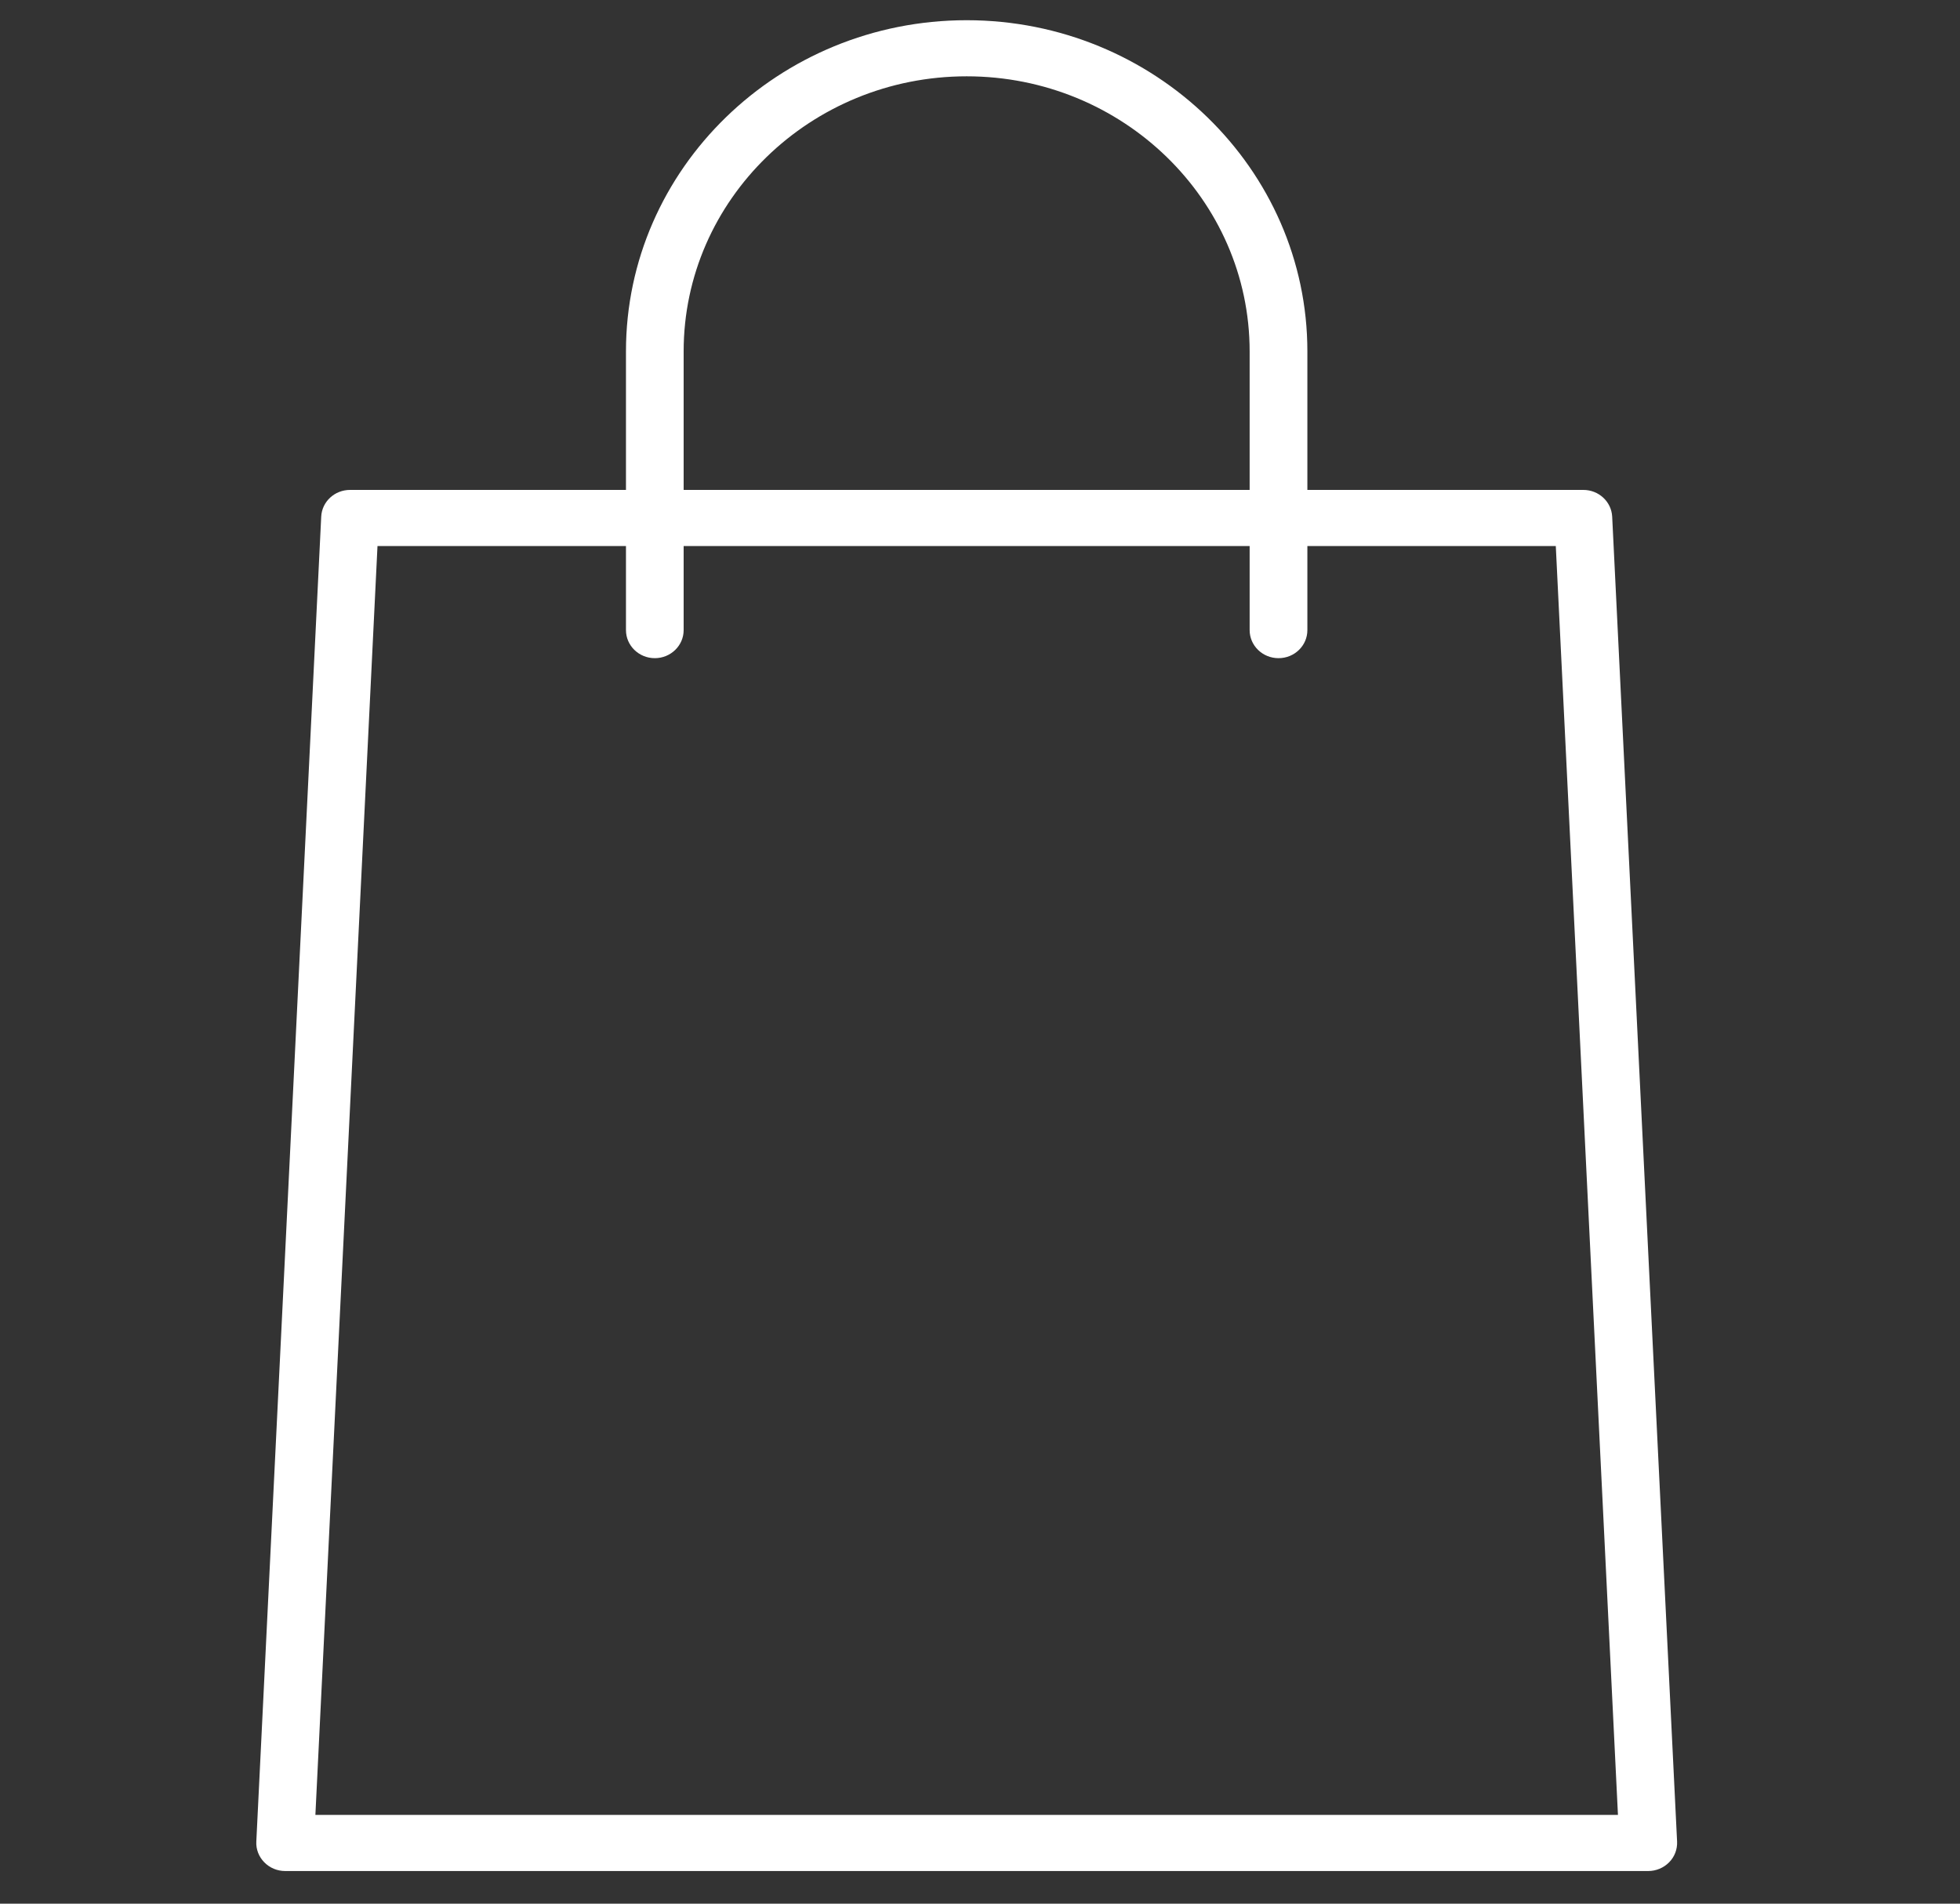 <svg width="35" height="34" viewBox="0 0 35 34" fill="none" xmlns="http://www.w3.org/2000/svg">
<rect x="0" y="0" width="35" height="34" fill="#333333" stroke="none"/>
<g clip-path="url(#clip0)">
<path d="M29.433 33.417H5.092C4.951 33.417 4.816 33.361 4.719 33.261C4.622 33.162 4.57 33.029 4.577 32.892L5.736 9.227C5.749 8.96 5.975 8.75 6.251 8.75H28.274C28.549 8.75 28.775 8.96 28.789 9.227L29.948 32.892C29.954 33.029 29.904 33.162 29.806 33.261C29.708 33.361 29.573 33.417 29.433 33.417ZM5.632 32.415H28.892L27.782 9.752H6.741L5.632 32.415Z" fill="white"/>
<path d="M22.831 11.755C22.546 11.755 22.315 11.531 22.315 11.254V6.276C22.315 3.567 20.049 1.363 17.262 1.363C14.475 1.363 12.208 3.567 12.208 6.276V11.254C12.208 11.531 11.977 11.755 11.693 11.755C11.409 11.755 11.178 11.531 11.178 11.254V6.276C11.178 3.015 13.907 0.361 17.262 0.361C20.616 0.361 23.346 3.015 23.346 6.276V11.254C23.346 11.531 23.116 11.755 22.831 11.755Z" fill="white"/>
</g>
<defs>
<clipPath id="clip0">
<rect width="34" height="33.056" fill="white" transform="translate(0.262 0.361)"/>
</clipPath>
</defs>
</svg>
